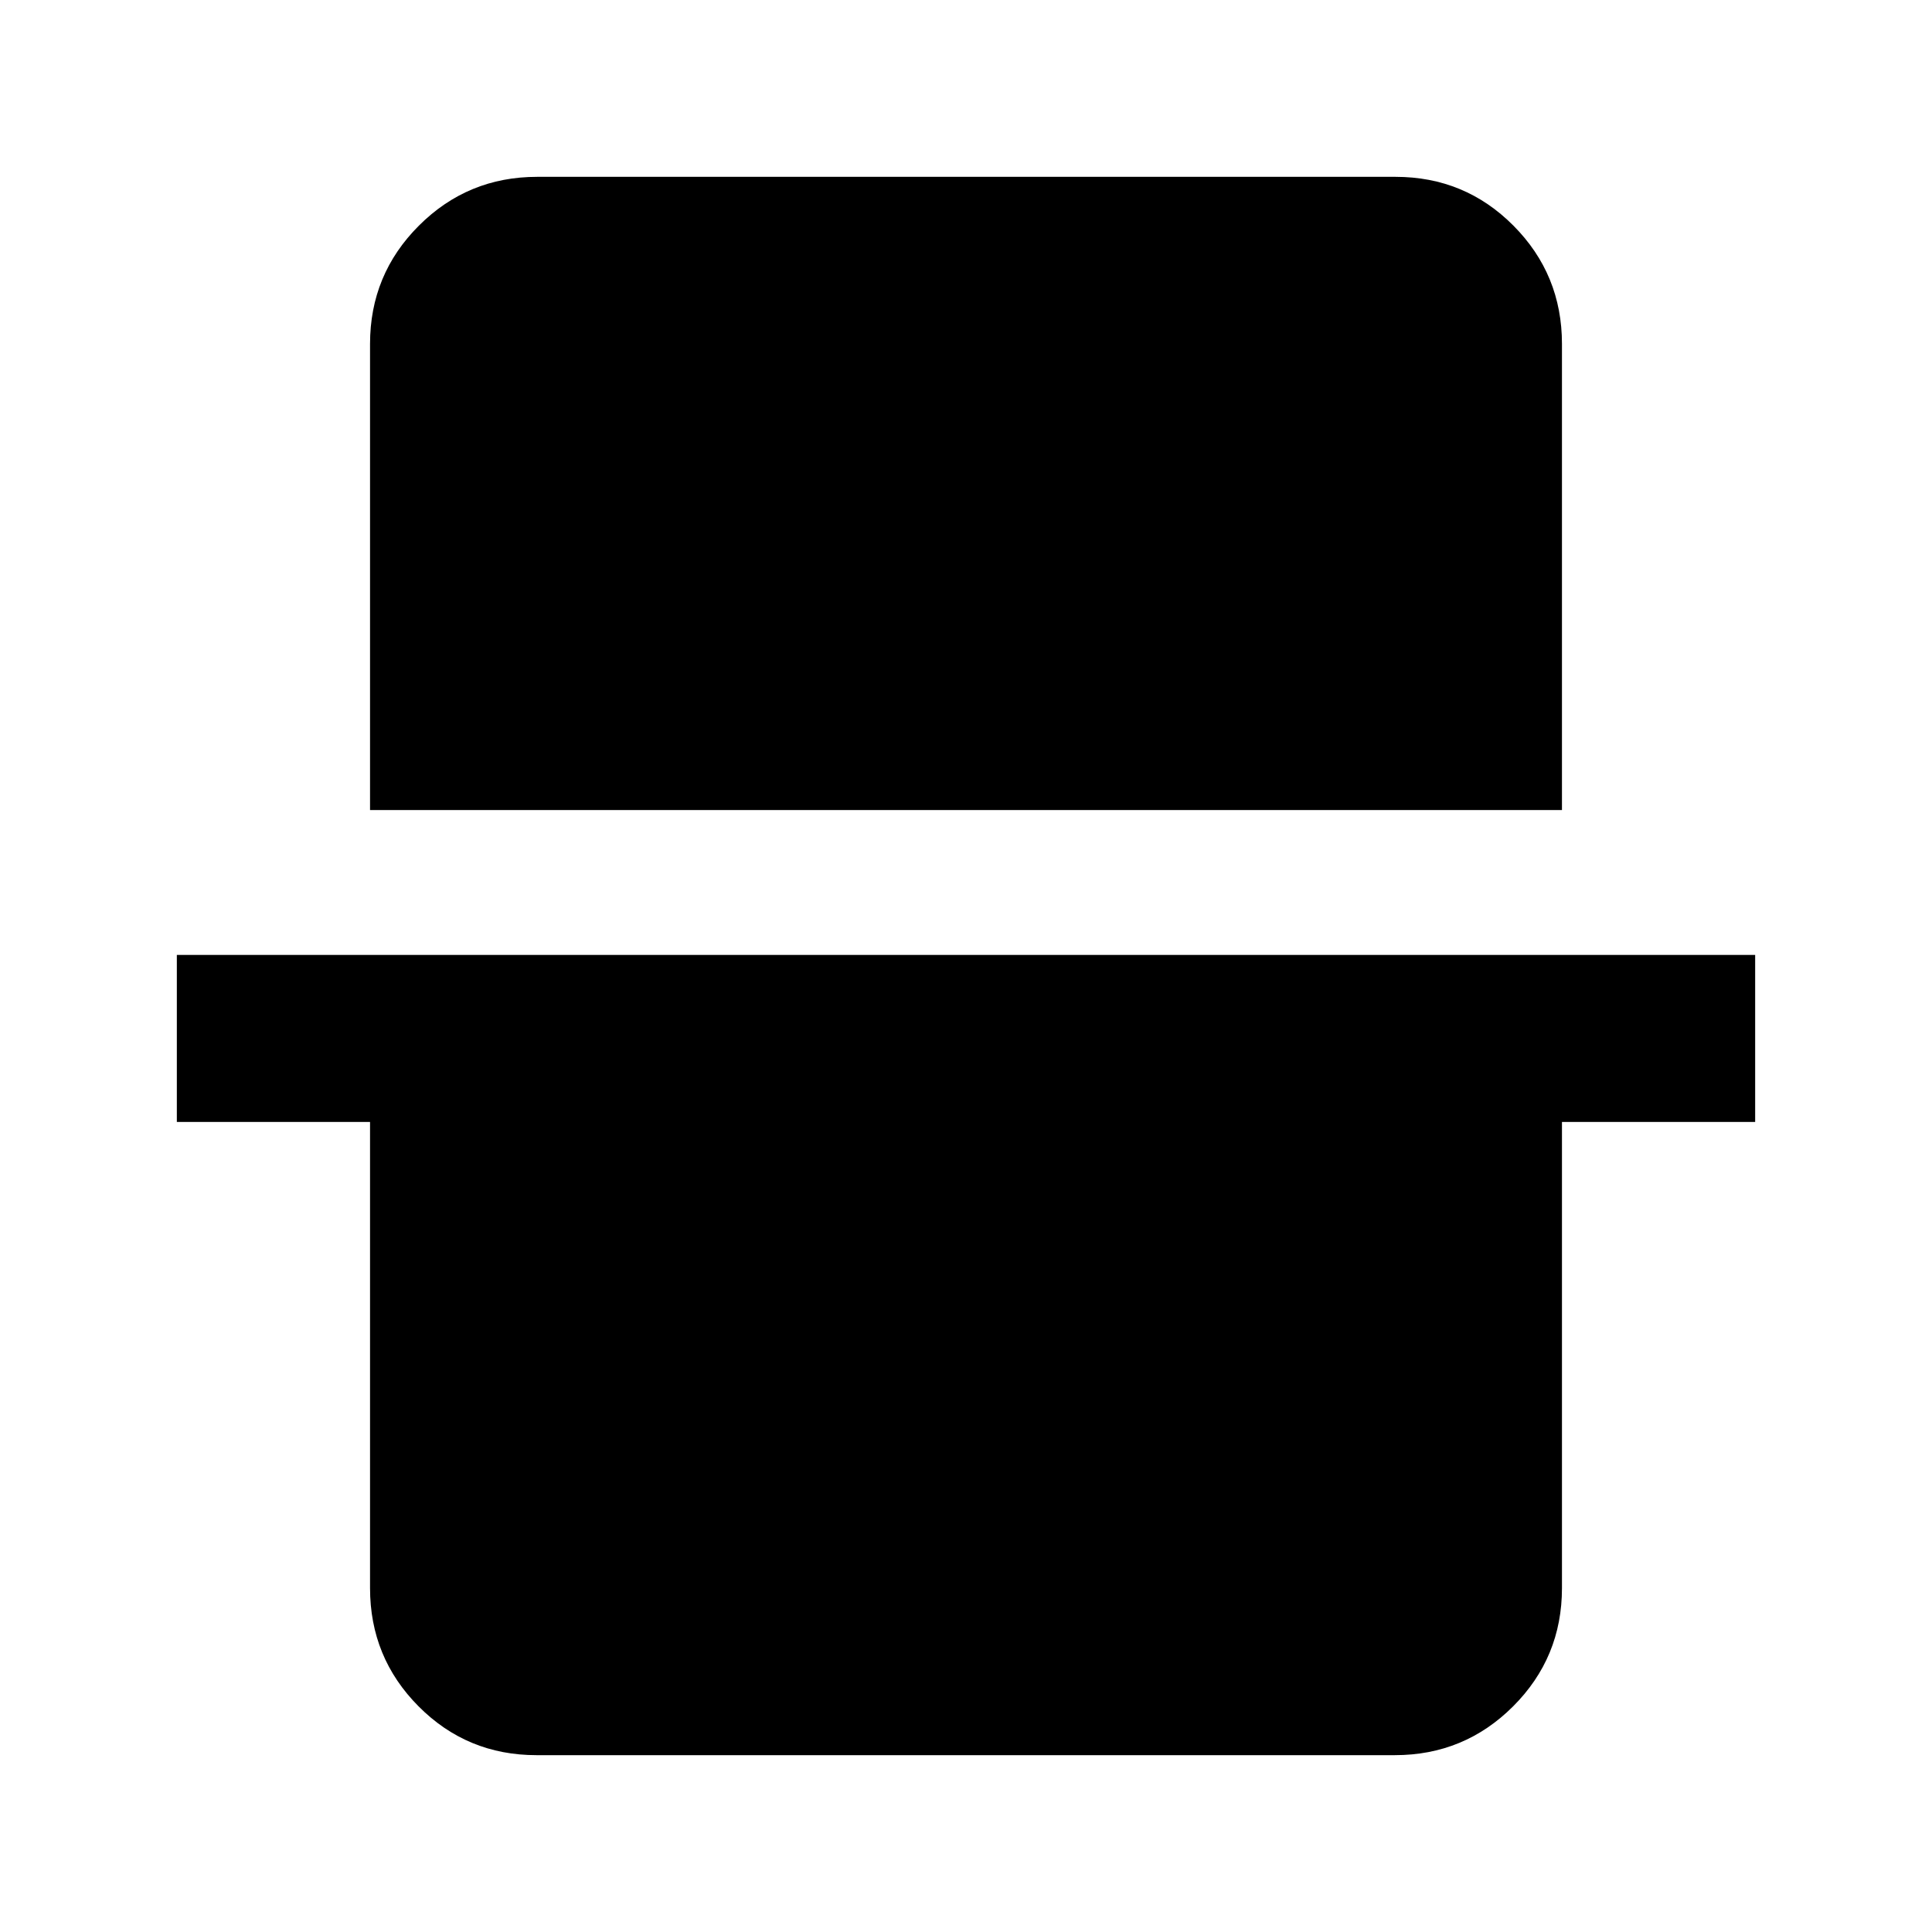 <svg xmlns="http://www.w3.org/2000/svg" height="20" viewBox="0 -960 960 960" width="20"><path d="M183.87-557.5v-231.63q0-34.48 24.27-58.74 24.27-24.26 58.77-24.26h426.5q34.5 0 58.61 24.26t24.11 58.74v231.63H183.87Zm82.72 469.63q-34.5 0-58.61-24.26t-24.11-58.74V-402.5h-96v-83h784.26v83h-96v231.63q0 34.48-24.27 58.74-24.27 24.26-58.77 24.26h-426.5Z"/></svg>